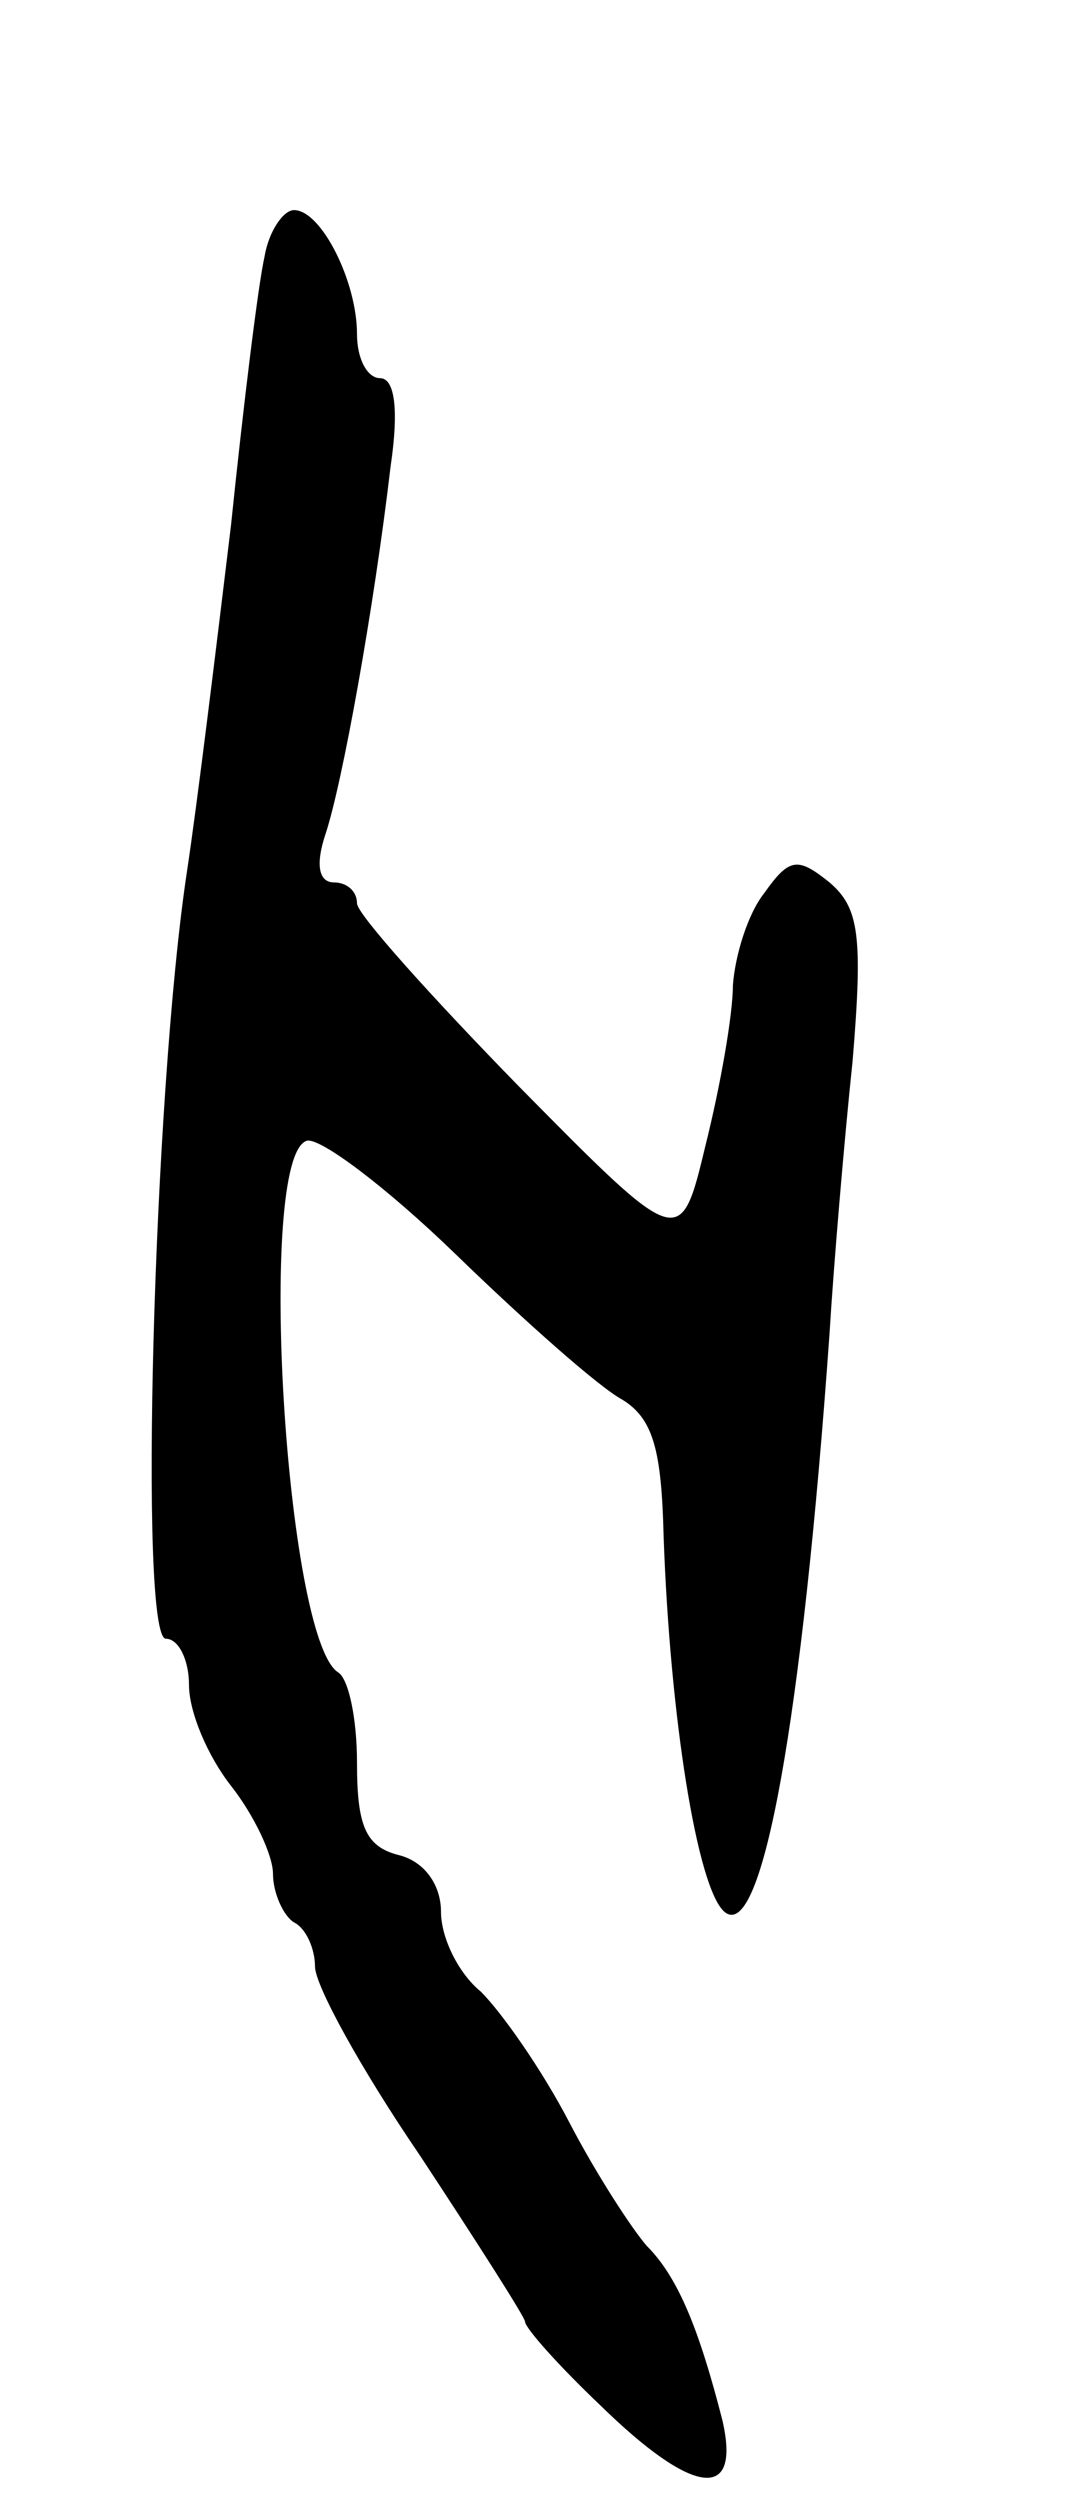 <svg version="1.0" xmlns="http://www.w3.org/2000/svg"
 width="51pt" height="119pt" viewBox="0 0 51 119"
 preserveAspectRatio="xMidYMid meet">
<g transform="translate(0,119) scale(0.1,-0.1)"
fill="#000000" stroke="none">
<path d="M126 1068 c-3 -13 -10 -70 -16 -128 -7 -58 -16 -132 -21 -165 -16
-106 -23 -365 -10 -365 6 0 11 -10 11 -22 0 -13 9 -34 20 -48 11 -14 20 -33
20 -42 0 -9 5 -20 10 -23 6 -3 10 -13 10 -21 0 -9 22 -49 50 -90 27 -41 50
-77 50 -79 0 -3 16 -21 36 -40 44 -43 67 -46 58 -7 -11 43 -21 68 -36 83 -7 8
-24 34 -37 59 -13 25 -32 52 -42 62 -11 9 -19 26 -19 38 0 13 -8 24 -20 27
-16 4 -20 14 -20 44 0 21 -4 40 -9 43 -25 16 -39 245 -15 253 6 2 38 -22 71
-54 33 -32 68 -63 79 -69 15 -9 19 -24 20 -65 3 -86 16 -168 29 -179 18 -15
37 92 50 275 2 33 7 92 11 130 5 60 3 73 -11 85 -15 12 -19 12 -31 -5 -8 -10
-14 -30 -15 -44 0 -14 -6 -48 -13 -76 -12 -50 -12 -50 -89 28 -42 43 -77 82
-77 87 0 6 -5 10 -11 10 -7 0 -9 8 -4 23 8 24 23 107 31 175 4 27 2 42 -5 42
-6 0 -11 9 -11 21 0 25 -17 59 -30 59 -5 0 -12 -10 -14 -22z"/>
</g>
</svg>
